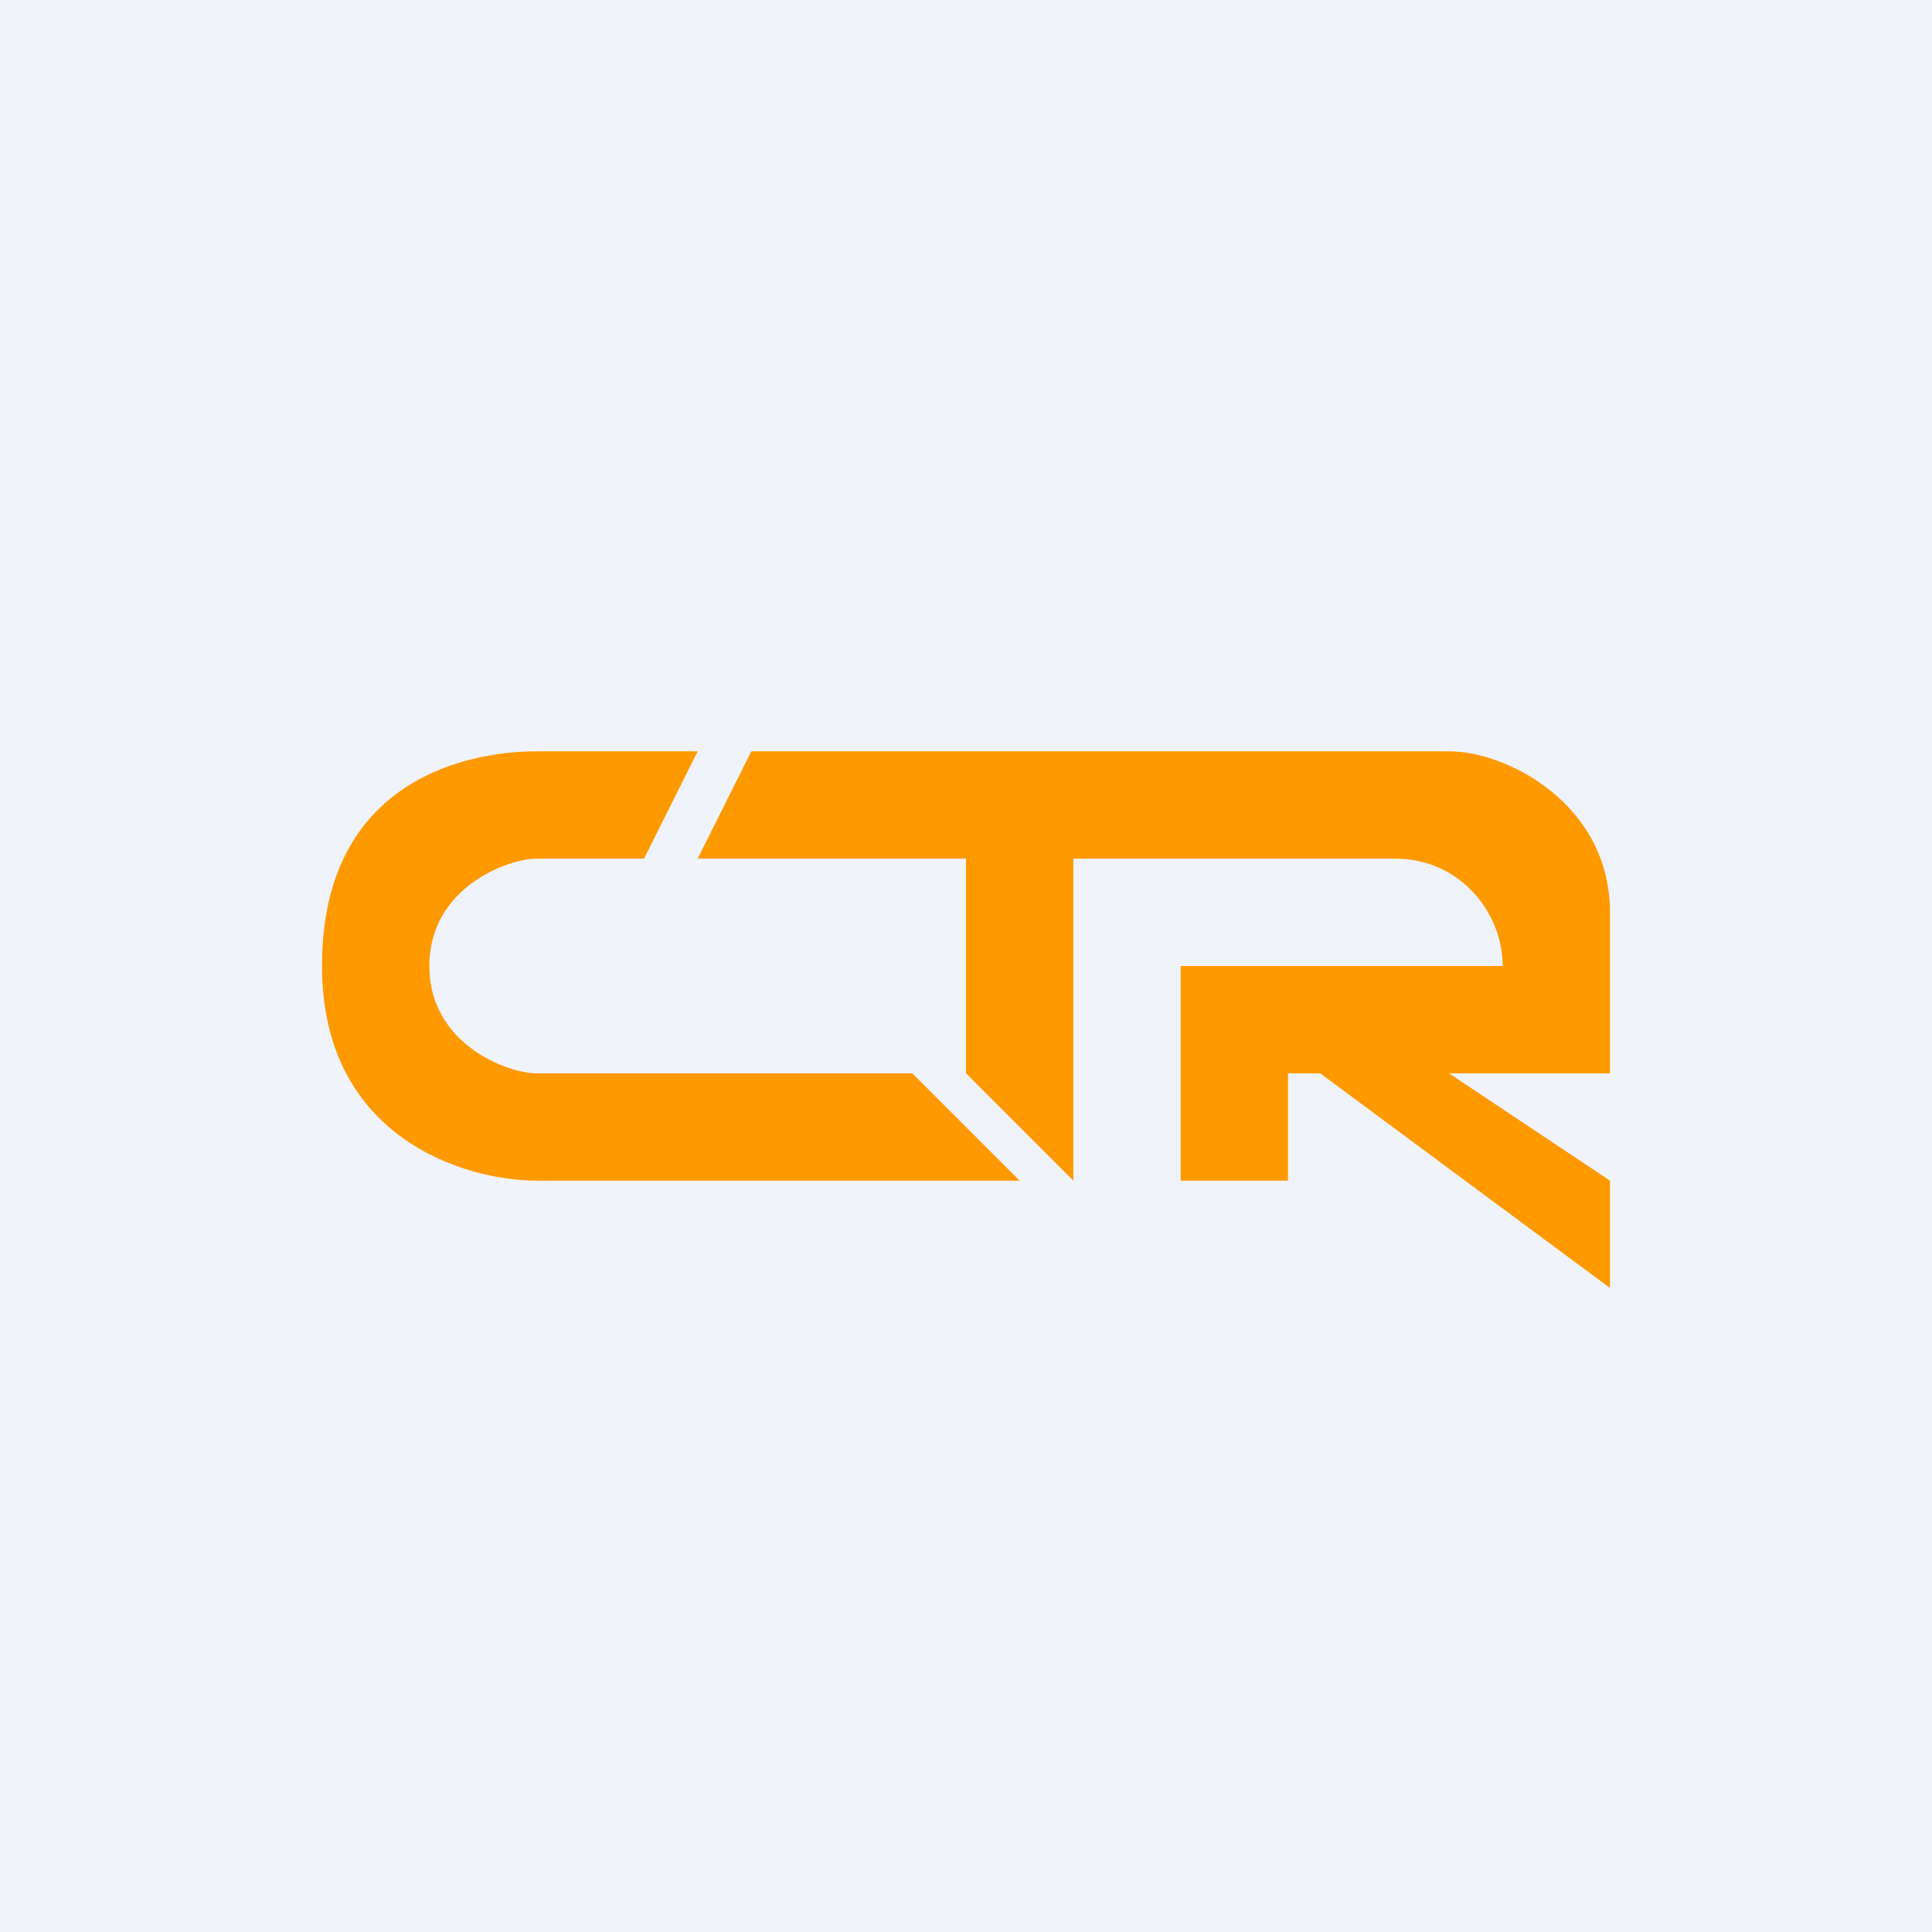 <!-- by TradingView --><svg width="18" height="18" viewBox="0 0 18 18" xmlns="http://www.w3.org/2000/svg"><path fill="#F0F3FA" d="M0 0h18v18H0z"/><path d="m6 8 .5-1H5c-.2 0-2 0-2 2 0 1.6 1.33 2 2 2h4.5l-1-1H5c-.27 0-1-.27-1-1s.73-1 1-1h1Z" fill="#F90"/><path d="m7 7-.5 1H9v2l1 1V8h3c.6 0 1 .5 1 1h-3v2h1v-1h.3l2.7 2v-1l-1.5-1H15V8.5c0-1-.95-1.5-1.5-1.5H7Z" fill="#F90"/></svg>